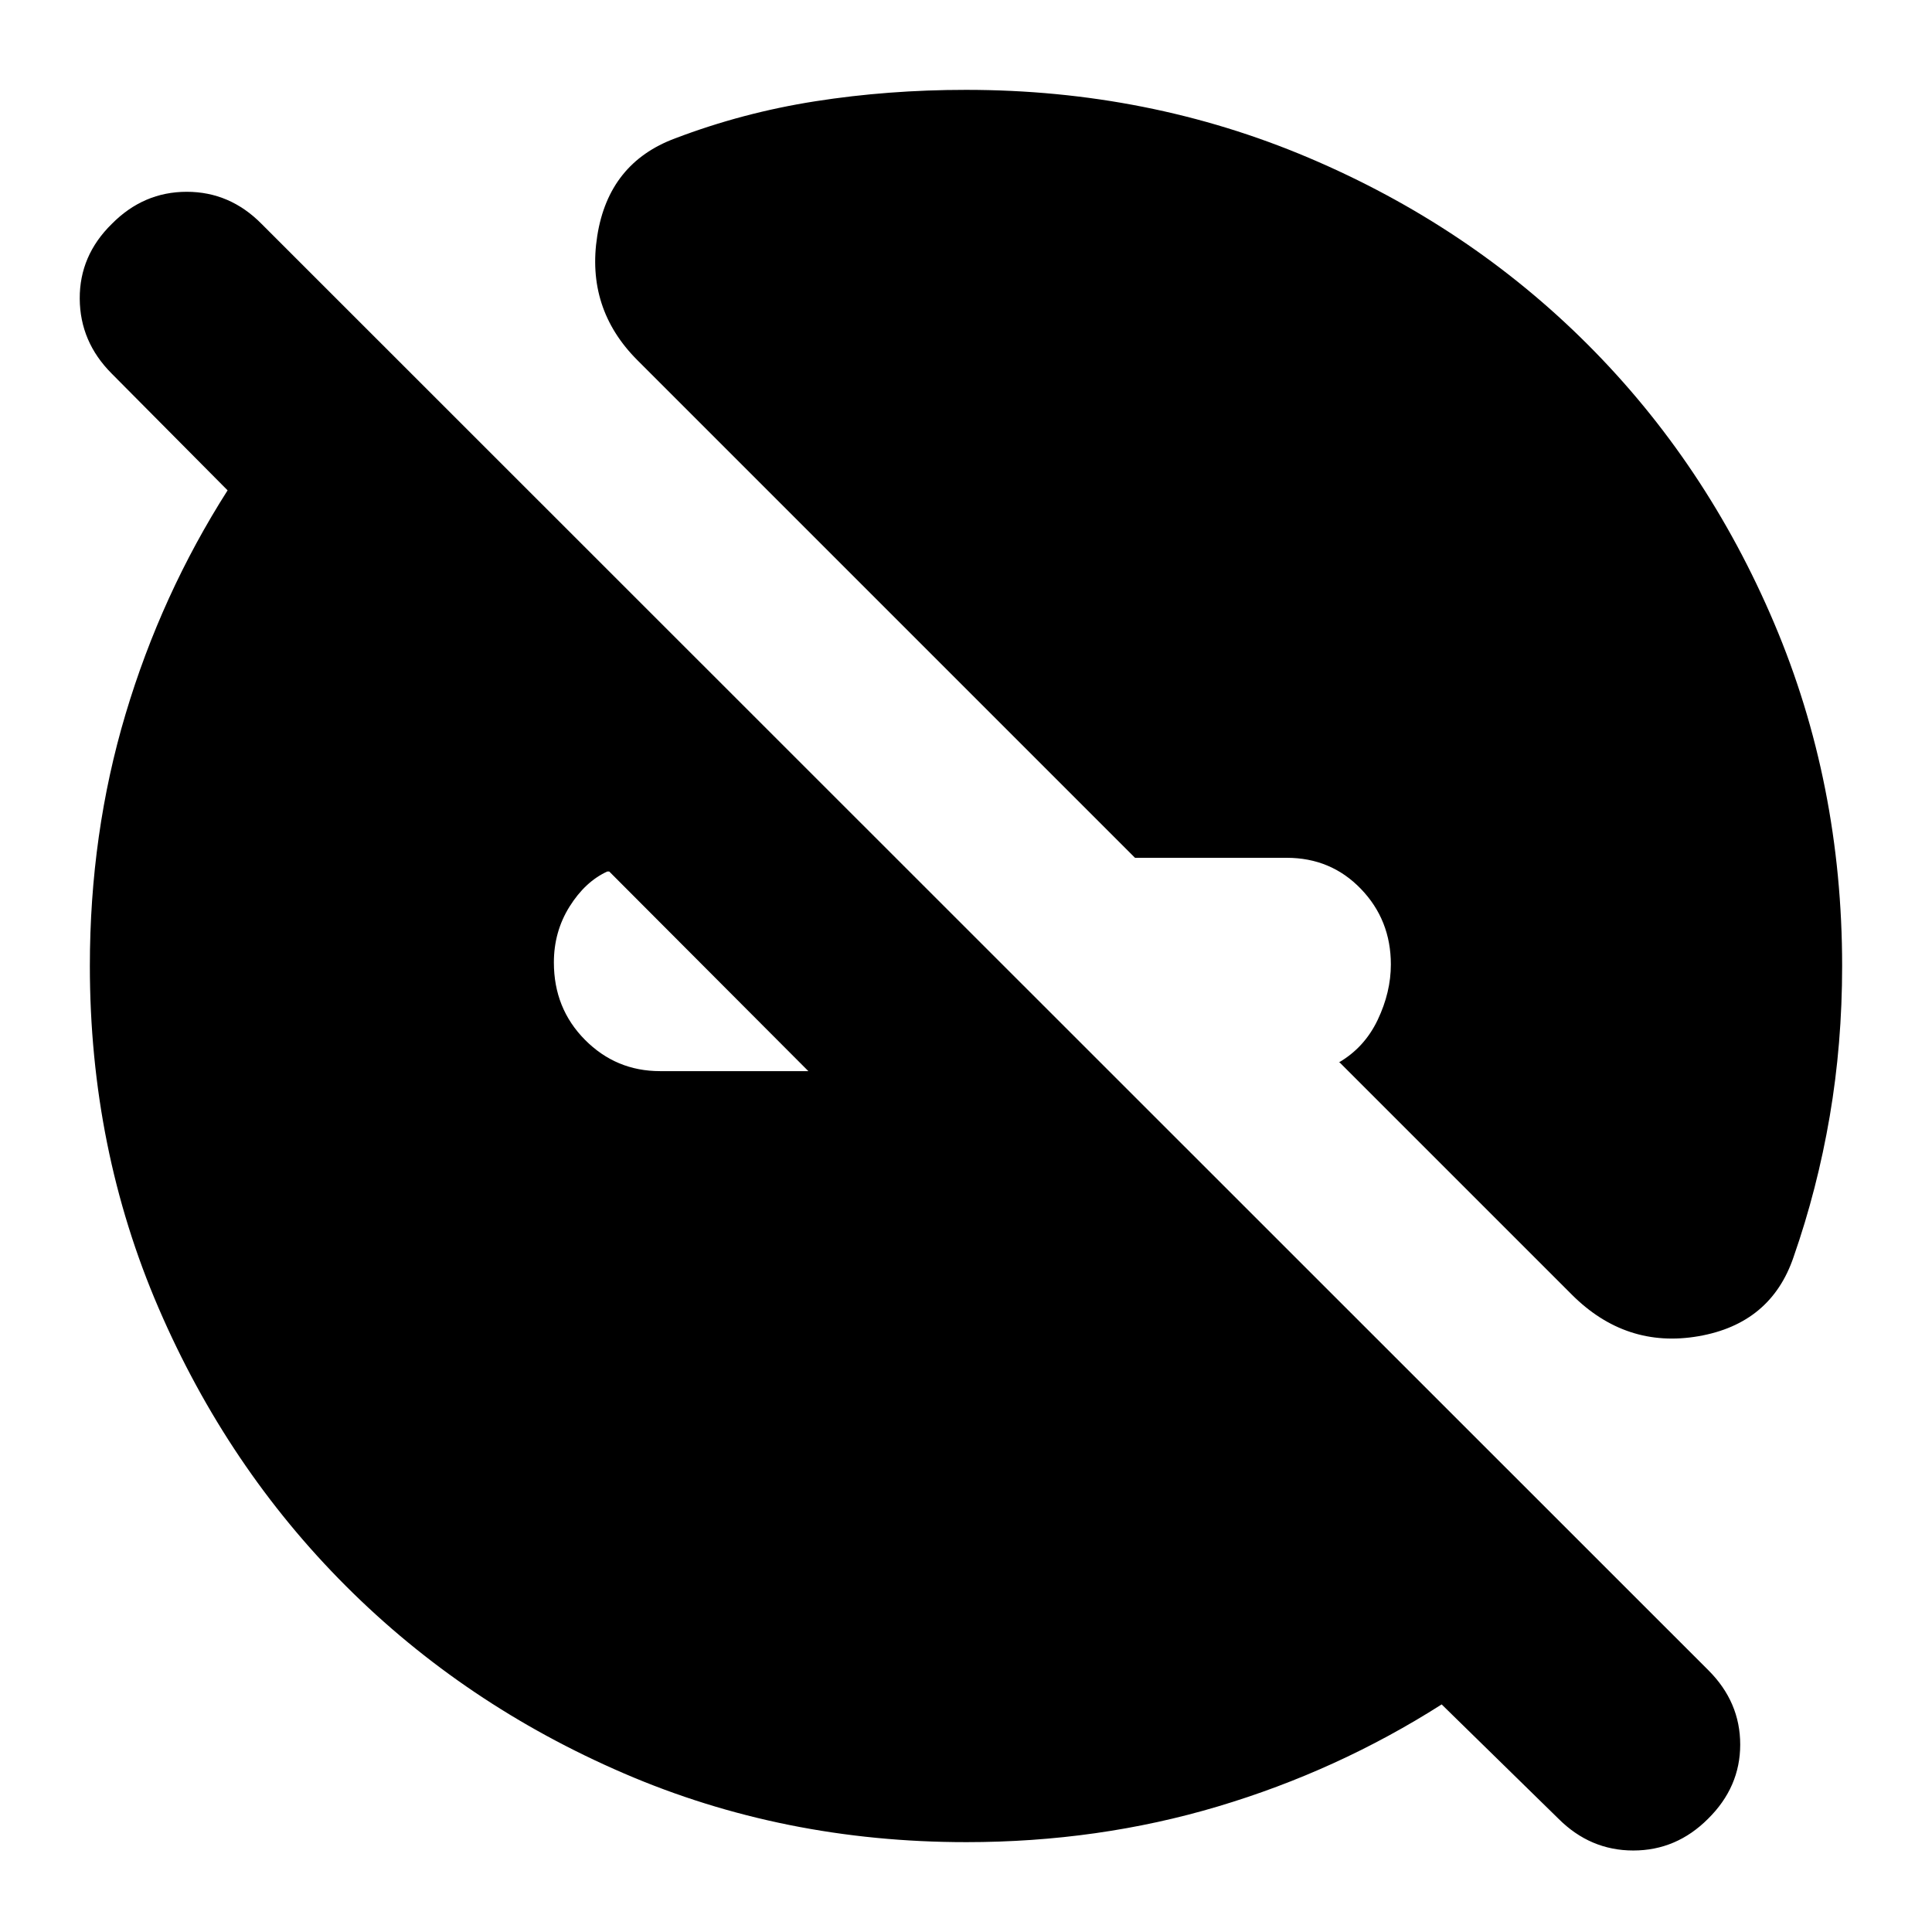 <svg xmlns="http://www.w3.org/2000/svg" height="24" viewBox="0 -960 960 960" width="24"><path d="M480.04-44.65q-90.76 0-169.97-34.14-79.22-34.14-138.18-93.1-58.96-58.96-93.1-138.18-34.14-79.21-34.14-169.97 0-65.7 17.74-125.14 17.74-59.45 50.7-111.17l-57.61-58.04q-15.74-15.78-15.86-37.19-.12-21.41 15.91-37.14 15.78-15.98 37.26-15.98 21.47 0 37.23 16l718.91 718.68q15.77 15.76 15.77 36.88 0 21.12-15.98 36.88-15.73 15.76-37.14 15.76t-37.19-15.79l-58.04-56.8q-51.72 32.96-111.17 50.7-59.44 17.74-125.14 17.74ZM302.72-526.96h-.96q-11.01 5.05-18.78 17.48-7.76 12.43-7.76 27.72 0 22.86 15.44 38.43t37.32 15.57h73.69l-98.95-99.2ZM781-316.74l-115.3-115.3h-.48q12.8-7.44 19.35-21.2 6.54-13.76 6.54-27.52 0-22.1-14.88-37.55-14.87-15.45-36.88-15.45h-75.37L316.74-781q-25.67-25.67-19.96-61.83 5.72-36.15 38.63-48.39 33.57-12.8 69.72-18.46 36.16-5.67 74.87-5.67 90.72 0 170.31 33.76 79.6 33.76 138.56 92.72 58.96 58.96 92.72 138.56 33.76 79.59 33.76 170.31 0 38.63-6.17 74.71-6.16 36.07-17.96 69.88-11.24 33.15-47.27 39.37-36.04 6.21-62.95-20.7Z"/></svg>